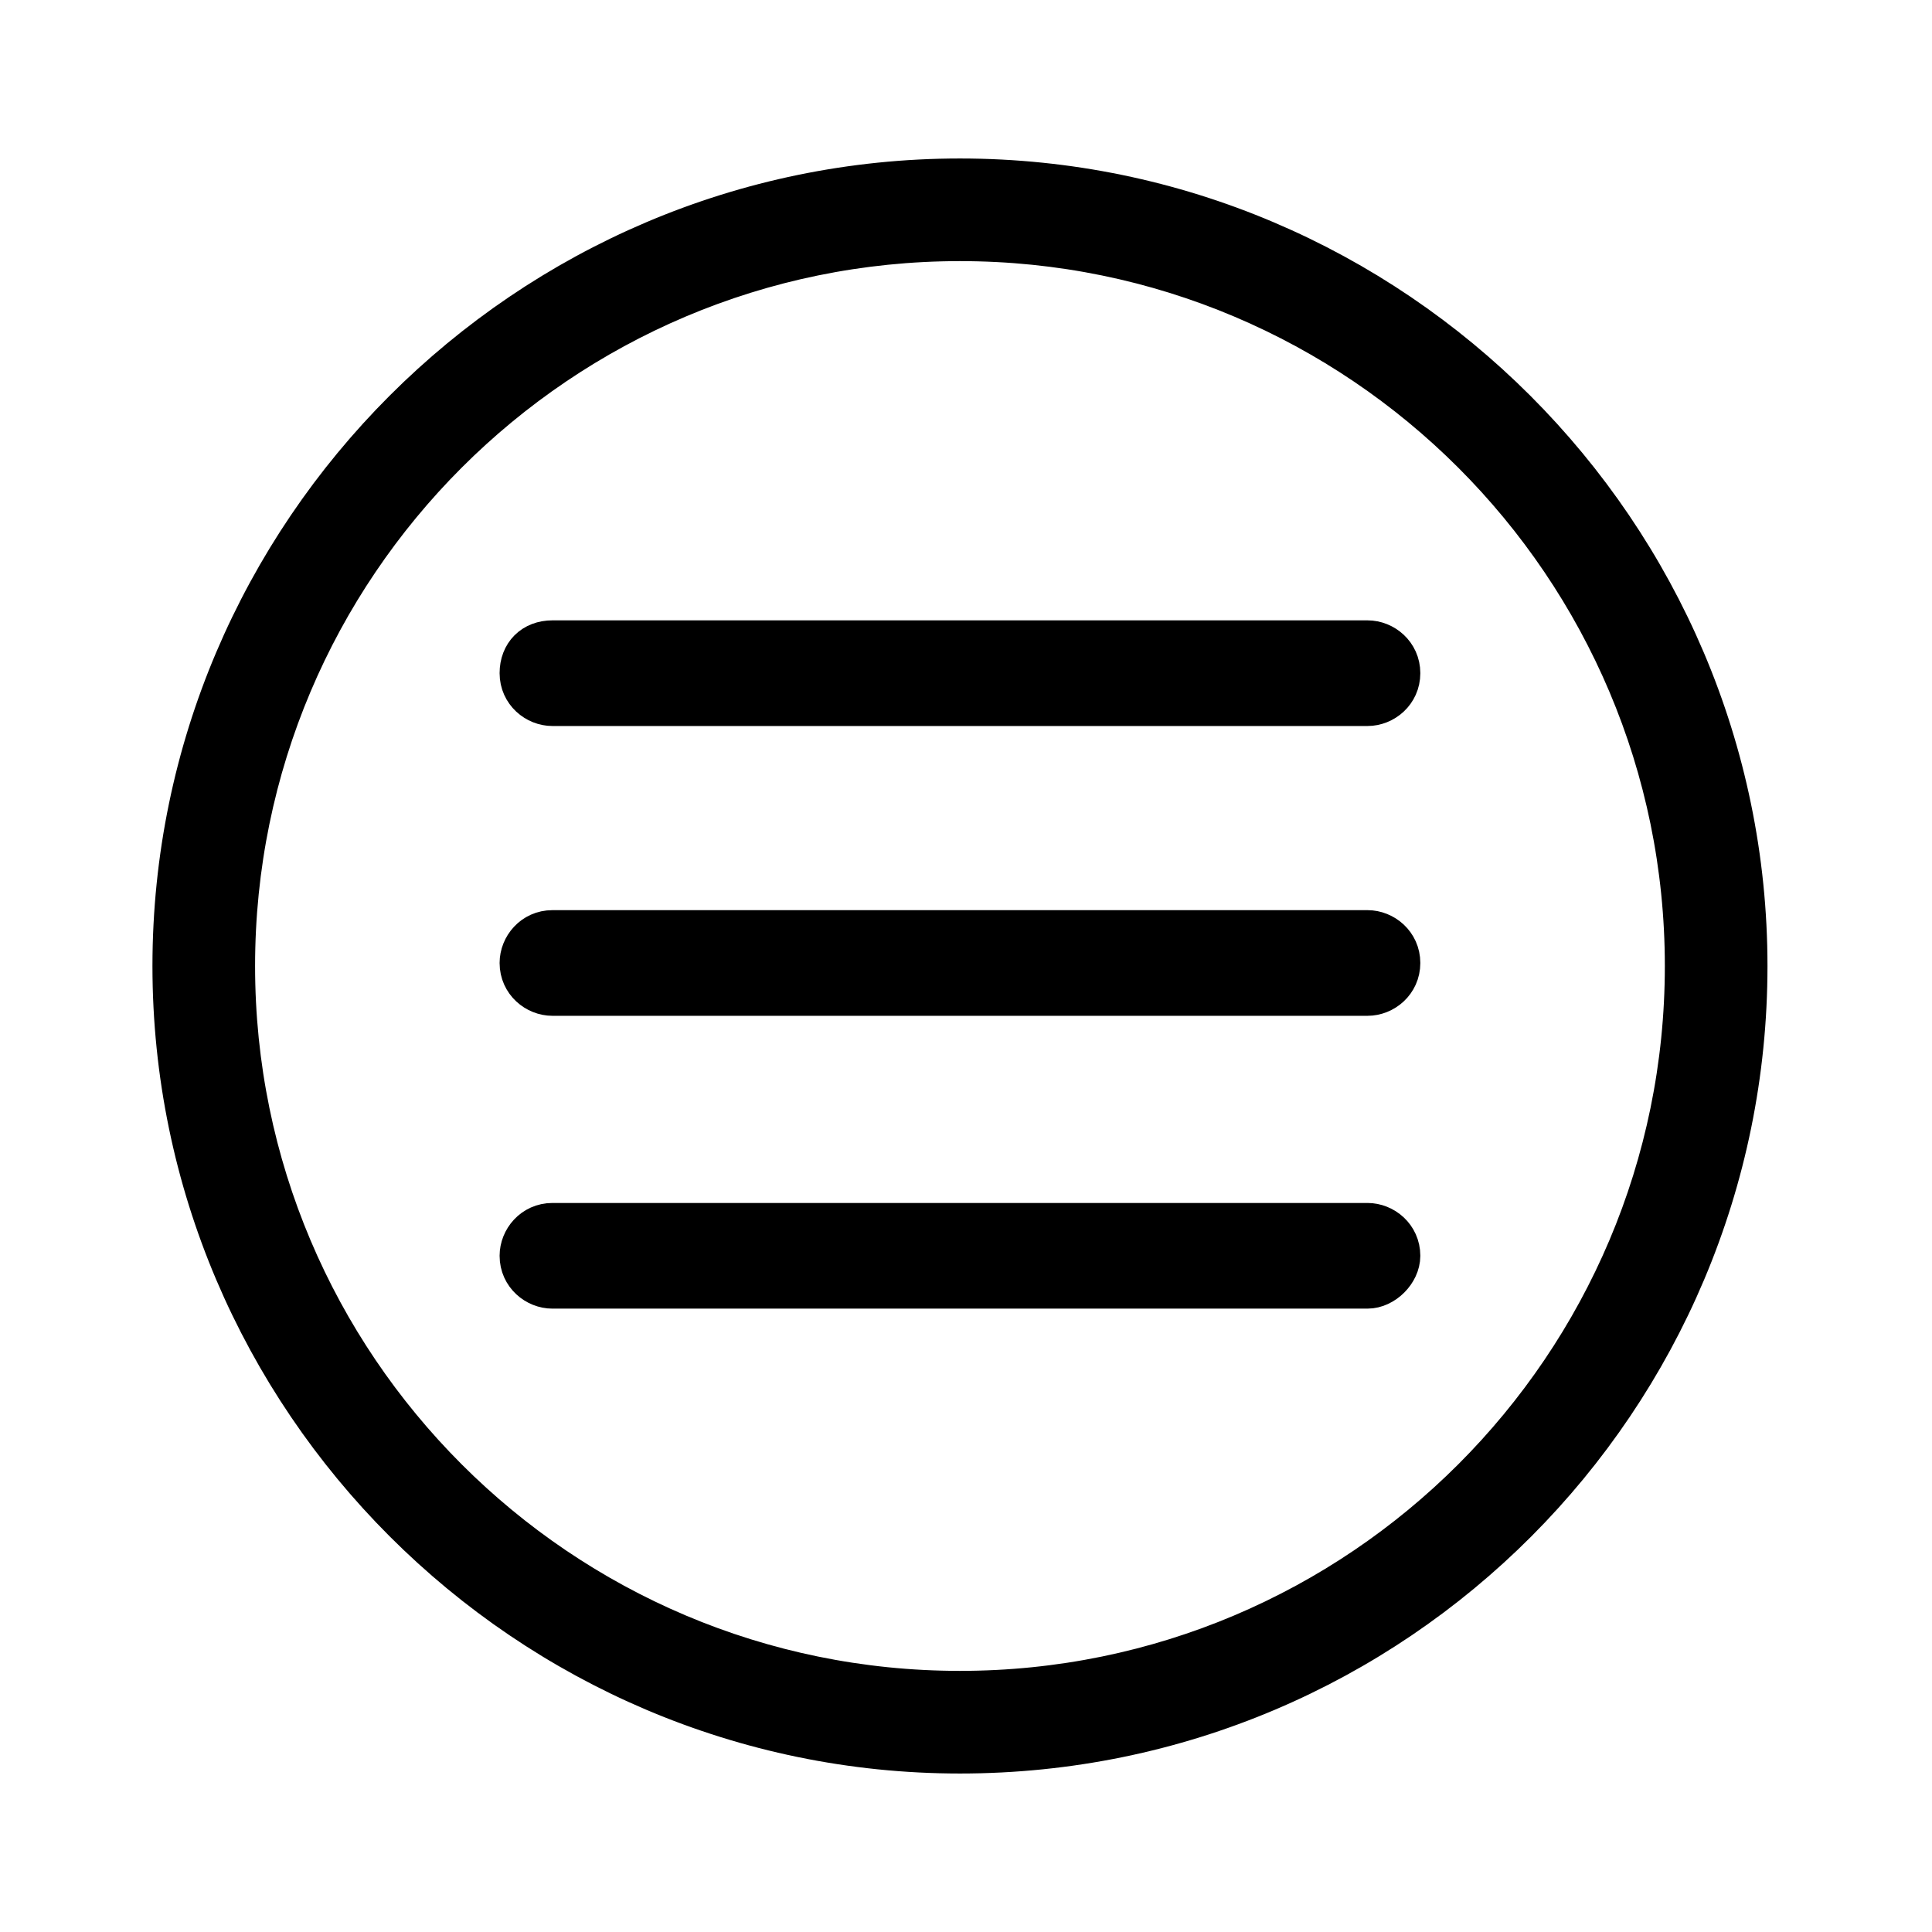 <?xml version="1.0" encoding="utf-8"?>
<!-- Generator: Adobe Illustrator 22.1.0, SVG Export Plug-In . SVG Version: 6.00 Build 0)  -->
<svg version="1.1" id="Layer_1" xmlns="http://www.w3.org/2000/svg" xmlns:xlink="http://www.w3.org/1999/xlink" x="0px" y="0px"
	 viewBox="0 0 64 64" style="enable-background:new 0 0 64 64;" xml:space="preserve">
<style type="text/css">
	.st0{display:none;}
	.st1{display:inline;}
	.st2{stroke:#000000;stroke-width:1.5;stroke-miterlimit:10;}
	.st3{fill:none;stroke:#000000;stroke-width:2;stroke-linecap:round;stroke-linejoin:round;stroke-miterlimit:10;}
</style>
<g id="Home" class="st0">
	<g id="gen-home" class="st1">
		<path d="M58.2,33.4c-0.2,0-0.5-0.1-0.7-0.3L32.1,7.8L6.8,33.1c-0.4,0.4-1,0.4-1.4,0s-0.4-1,0-1.4l26-26c0.4-0.4,1-0.4,1.4,0l26,26
			c0.4,0.4,0.4,1,0,1.4C58.7,33.3,58.4,33.4,58.2,33.4z"/>
		<path d="M54.3,58.5H37c-0.5,0-1-0.4-1-1V43.1h-7.7v14.5c0,0.5-0.4,1-1,1H10c-0.5,0-1-0.4-1-1V33.4c0-0.5,0.4-1,1-1s1,0.4,1,1v23.1
			h15.4V42.1c0-0.5,0.4-1,1-1H37c0.5,0,1,0.4,1,1v14.5h15.4V33.4c0-0.5,0.4-1,1-1c0.5,0,1,0.4,1,1v24.1C55.3,58,54.8,58.5,54.3,58.5
			z"/>
		<path d="M54.3,24.8c-0.5,0-1-0.4-1-1V12.2h-5.8v3.9c0,0.5-0.4,1-1,1s-1-0.4-1-1v-4.8c0-0.5,0.4-1,1-1h7.7c0.5,0,1,0.4,1,1v12.5
			C55.3,24.3,54.8,24.8,54.3,24.8z"/>
	</g>
</g>
<g id="Editions" class="st0">
	<g id="dri-cup-tea" class="st1">
		<path d="M53.9,39.7h-4.8c-0.5,0-1-0.4-1-1c0-0.5,0.4-1,1-1h4.8c2.1,0,3.9-1.7,3.9-3.9v-3.9c0-2.1-1.7-3.9-3.9-3.9h-4.8
			c-0.5,0-1-0.4-1-1s0.4-1,1-1h4.8c3.2,0,5.8,2.6,5.8,5.8v3.9C59.7,37.1,57.1,39.7,53.9,39.7z"/>
		<path d="M30.8,59c-10.6,0-19.3-8.6-19.3-19.3V25.2c0-0.5,0.4-1,1-1h36.6c0.5,0,1,0.4,1,1v14.5C50.1,50.3,41.4,59,30.8,59z
			 M13.5,26.2v13.5c0,9.6,7.8,17.3,17.3,17.3s17.3-7.8,17.3-17.3V26.2H13.5z"/>
		<path d="M56.8,59h-52c-0.5,0-1-0.4-1-1c0-0.5,0.4-1,1-1h52c0.5,0,1,0.4,1,1C57.8,58.5,57.4,59,56.8,59z"/>
		<path d="M21.2,20.4c-0.5,0-1-0.4-1-1s0.4-1,1-1c1.1,0,1.9-0.9,1.9-1.9c0-0.8-0.6-1.4-1.7-2.3c-0.3-0.3-0.6-0.6-1-0.9
			c-0.2-0.2-0.5-0.5-0.8-0.7c-1.1-1-2.4-2.2-2.4-3.8c0-2.1,1.7-3.9,3.9-3.9c0.5,0,1,0.4,1,1s-0.4,1-1,1c-1.1,0-1.9,0.9-1.9,1.9
			c0,0.8,0.9,1.6,1.8,2.4c0.3,0.3,0.6,0.5,0.8,0.8c0.3,0.3,0.6,0.6,0.9,0.8c1.1,1,2.3,2.1,2.3,3.7C25,18.7,23.3,20.4,21.2,20.4z"/>
		<path d="M30.8,20.4c-0.5,0-1-0.4-1-1s0.4-1,1-1c1.1,0,1.9-0.9,1.9-1.9c0-0.8-0.6-1.4-1.7-2.3c-0.3-0.3-0.6-0.6-1-0.9
			c-0.2-0.2-0.5-0.5-0.8-0.7c-1.1-1-2.4-2.2-2.4-3.8C27,6.7,28.7,5,30.8,5c0.5,0,1,0.4,1,1s-0.4,1-1,1c-1.1,0-1.9,0.9-1.9,1.9
			c0,0.8,0.9,1.6,1.8,2.4c0.3,0.3,0.6,0.5,0.8,0.8c0.3,0.3,0.6,0.6,0.9,0.8c1.1,1,2.3,2.1,2.3,3.7C34.7,18.7,32.9,20.4,30.8,20.4z"
			/>
		<path d="M40.5,20.4c-0.5,0-1-0.4-1-1s0.4-1,1-1c1.1,0,1.9-0.9,1.9-1.9c0-0.8-0.6-1.4-1.7-2.3c-0.3-0.3-0.6-0.6-1-0.9
			c-0.2-0.2-0.5-0.5-0.8-0.7c-1.1-1-2.4-2.2-2.4-3.8c0-2.1,1.7-3.9,3.9-3.9c0.5,0,1,0.4,1,1s-0.4,1-1,1c-1.1,0-1.9,0.9-1.9,1.9
			c0,0.8,0.9,1.6,1.8,2.4c0.3,0.3,0.6,0.5,0.8,0.8c0.3,0.3,0.6,0.6,0.9,0.8c1.1,1,2.3,2.1,2.3,3.7C44.3,18.7,42.6,20.4,40.5,20.4z"
			/>
	</g>
</g>
<g id="Search" class="st0">
	<g id="ios-search_1_" class="st1">
		<path d="M27.8,45.7c-10.1,0-18.3-8.2-18.3-18.3S17.8,9.1,27.8,9.1s18.3,8.2,18.3,18.3S37.9,45.7,27.8,45.7z M27.8,11
			c-9,0-16.4,7.3-16.4,16.4s7.3,16.4,16.4,16.4s16.4-7.3,16.4-16.4S36.9,11,27.8,11z"/>
		<rect x="45" y="36" transform="matrix(0.707 -0.707 0.707 0.707 -19.112 46.818)" width="3.9" height="21"/>
	</g>
</g>
<g id="Latest_news" class="st0">
	<g id="gen-heart-rate-2" class="st1">
		<path d="M36.9,54.1L36.9,54.1c-0.5,0-0.9-0.3-0.9-0.8l-7.7-37.8l-5.8,28.2c-0.1,0.4-0.4,0.7-0.9,0.8c-0.4,0-0.8-0.2-1-0.6
			l-2.7-7.1H4.1c-0.5,0-1-0.4-1-1c0-0.5,0.4-1,1-1h14.5c0.4,0,0.8,0.2,0.9,0.6l1.7,4.6l6.1-29.5c0.1-0.4,0.5-0.8,0.9-0.8l0,0
			c0.5,0,0.9,0.3,0.9,0.8L37,49l5.7-21.1c0.1-0.4,0.5-0.7,0.9-0.7s0.8,0.2,0.9,0.6l2.7,7.1H60c0.5,0,1,0.4,1,1c0,0.5-0.4,1-1,1H46.5
			c-0.4,0-0.8-0.2-0.9-0.6l-1.8-4.9l-6,22.2C37.7,53.8,37.3,54.1,36.9,54.1z"/>
	</g>
</g>
<g id="Hamburger">
	<g id="ui-menu-circle_2_">
		<path class="st2" d="M31.8,58c-14.3,0-26-11.7-26-26s11.7-26,26-26s26,11.7,26,26S46.2,58,31.8,58z M31.8,7.9
			C18.5,7.9,7.7,18.7,7.7,32s10.8,24.1,24.1,24.1S55.9,45.3,55.9,32S45.1,7.9,31.8,7.9z"/>
		<path class="st2" d="M45.3,23.3h-27c-0.5,0-1-0.4-1-1s0.4-1,1-1h27c0.5,0,1,0.4,1,1S45.8,23.3,45.3,23.3z"/>
		<path class="st2" d="M45.3,32.9h-27c-0.5,0-1-0.4-1-1c0-0.5,0.4-1,1-1h27c0.5,0,1,0.4,1,1C46.3,32.5,45.8,32.9,45.3,32.9z"/>
		<path class="st2" d="M45.3,42.6h-27c-0.5,0-1-0.4-1-1c0-0.5,0.4-1,1-1h27c0.5,0,1,0.4,1,1C46.3,42.1,45.8,42.6,45.3,42.6z"/>
	</g>
</g>
<g id="Textsize" class="st0">
	<g id="typ-caps-small" class="st1">
		<polyline class="st3" points="6,22.4 6,16.3 30.5,16.3 30.5,22.4 		"/>
		<path class="st3" d="M18.2,44.8c0,2.3,1.8,4.1,4.1,4.1h-8.2C16.4,48.9,18.2,47.1,18.2,44.8V16.3"/>
		<path class="st3" d="M24.3,16.3"/>
		<path class="st3" d="M6,19.4c0-1.7,1.4-3.1,3.1-3.1"/>
		<path class="st3" d="M30.5,19.4c0-1.7-1.4-3.1-3.1-3.1"/>
		<polyline class="st3" points="38.6,32.6 38.6,26.5 59,26.5 59,32.6 		"/>
		<path class="st3" d="M48.8,44.8c0,2.3,1.8,4.1,4.1,4.1h-8.2C47,48.9,48.8,47.1,48.8,44.8V26.5"/>
		<path class="st3" d="M52.9,26.5"/>
		<path class="st3" d="M38.6,29.6c0-1.7,1.4-3.1,3.1-3.1"/>
		<path class="st3" d="M59,29.6c0-1.7-1.4-3.1-3.1-3.1"/>
	</g>
</g>
<g id="Text-to-speech" class="st0">
	<g id="mus-vol-high_2_" class="st1">
		<path class="st3" d="M34.6,10c-0.4,0-0.8,0.1-1.1,0.4L17,24.1h-6.2c-1.5,0-2.6,1.2-2.6,2.6v10.6c0,1.5,1.2,2.6,2.6,2.6H17
			l16.5,13.7c0.3,0.2,0.7,0.4,1.1,0.4c1,0,1.8-0.8,1.8-1.8V11.8C36.4,10.8,35.6,10,34.6,10z"/>
		<path class="st3" d="M36.4,40.6c3.1-1.6,5.3-4.9,5.3-8.6s-2.1-7-5.3-8.6"/>
		<path class="st3" d="M48.9,47.2c4.2-3.7,6.8-9.1,6.8-15.2c0-6-2.6-11.4-6.8-15.1"/>
		<path class="st3" d="M43.9,42.2c2.9-2.4,4.8-6.1,4.8-10.2s-1.9-7.7-4.8-10.1"/>
	</g>
</g>
</svg>
